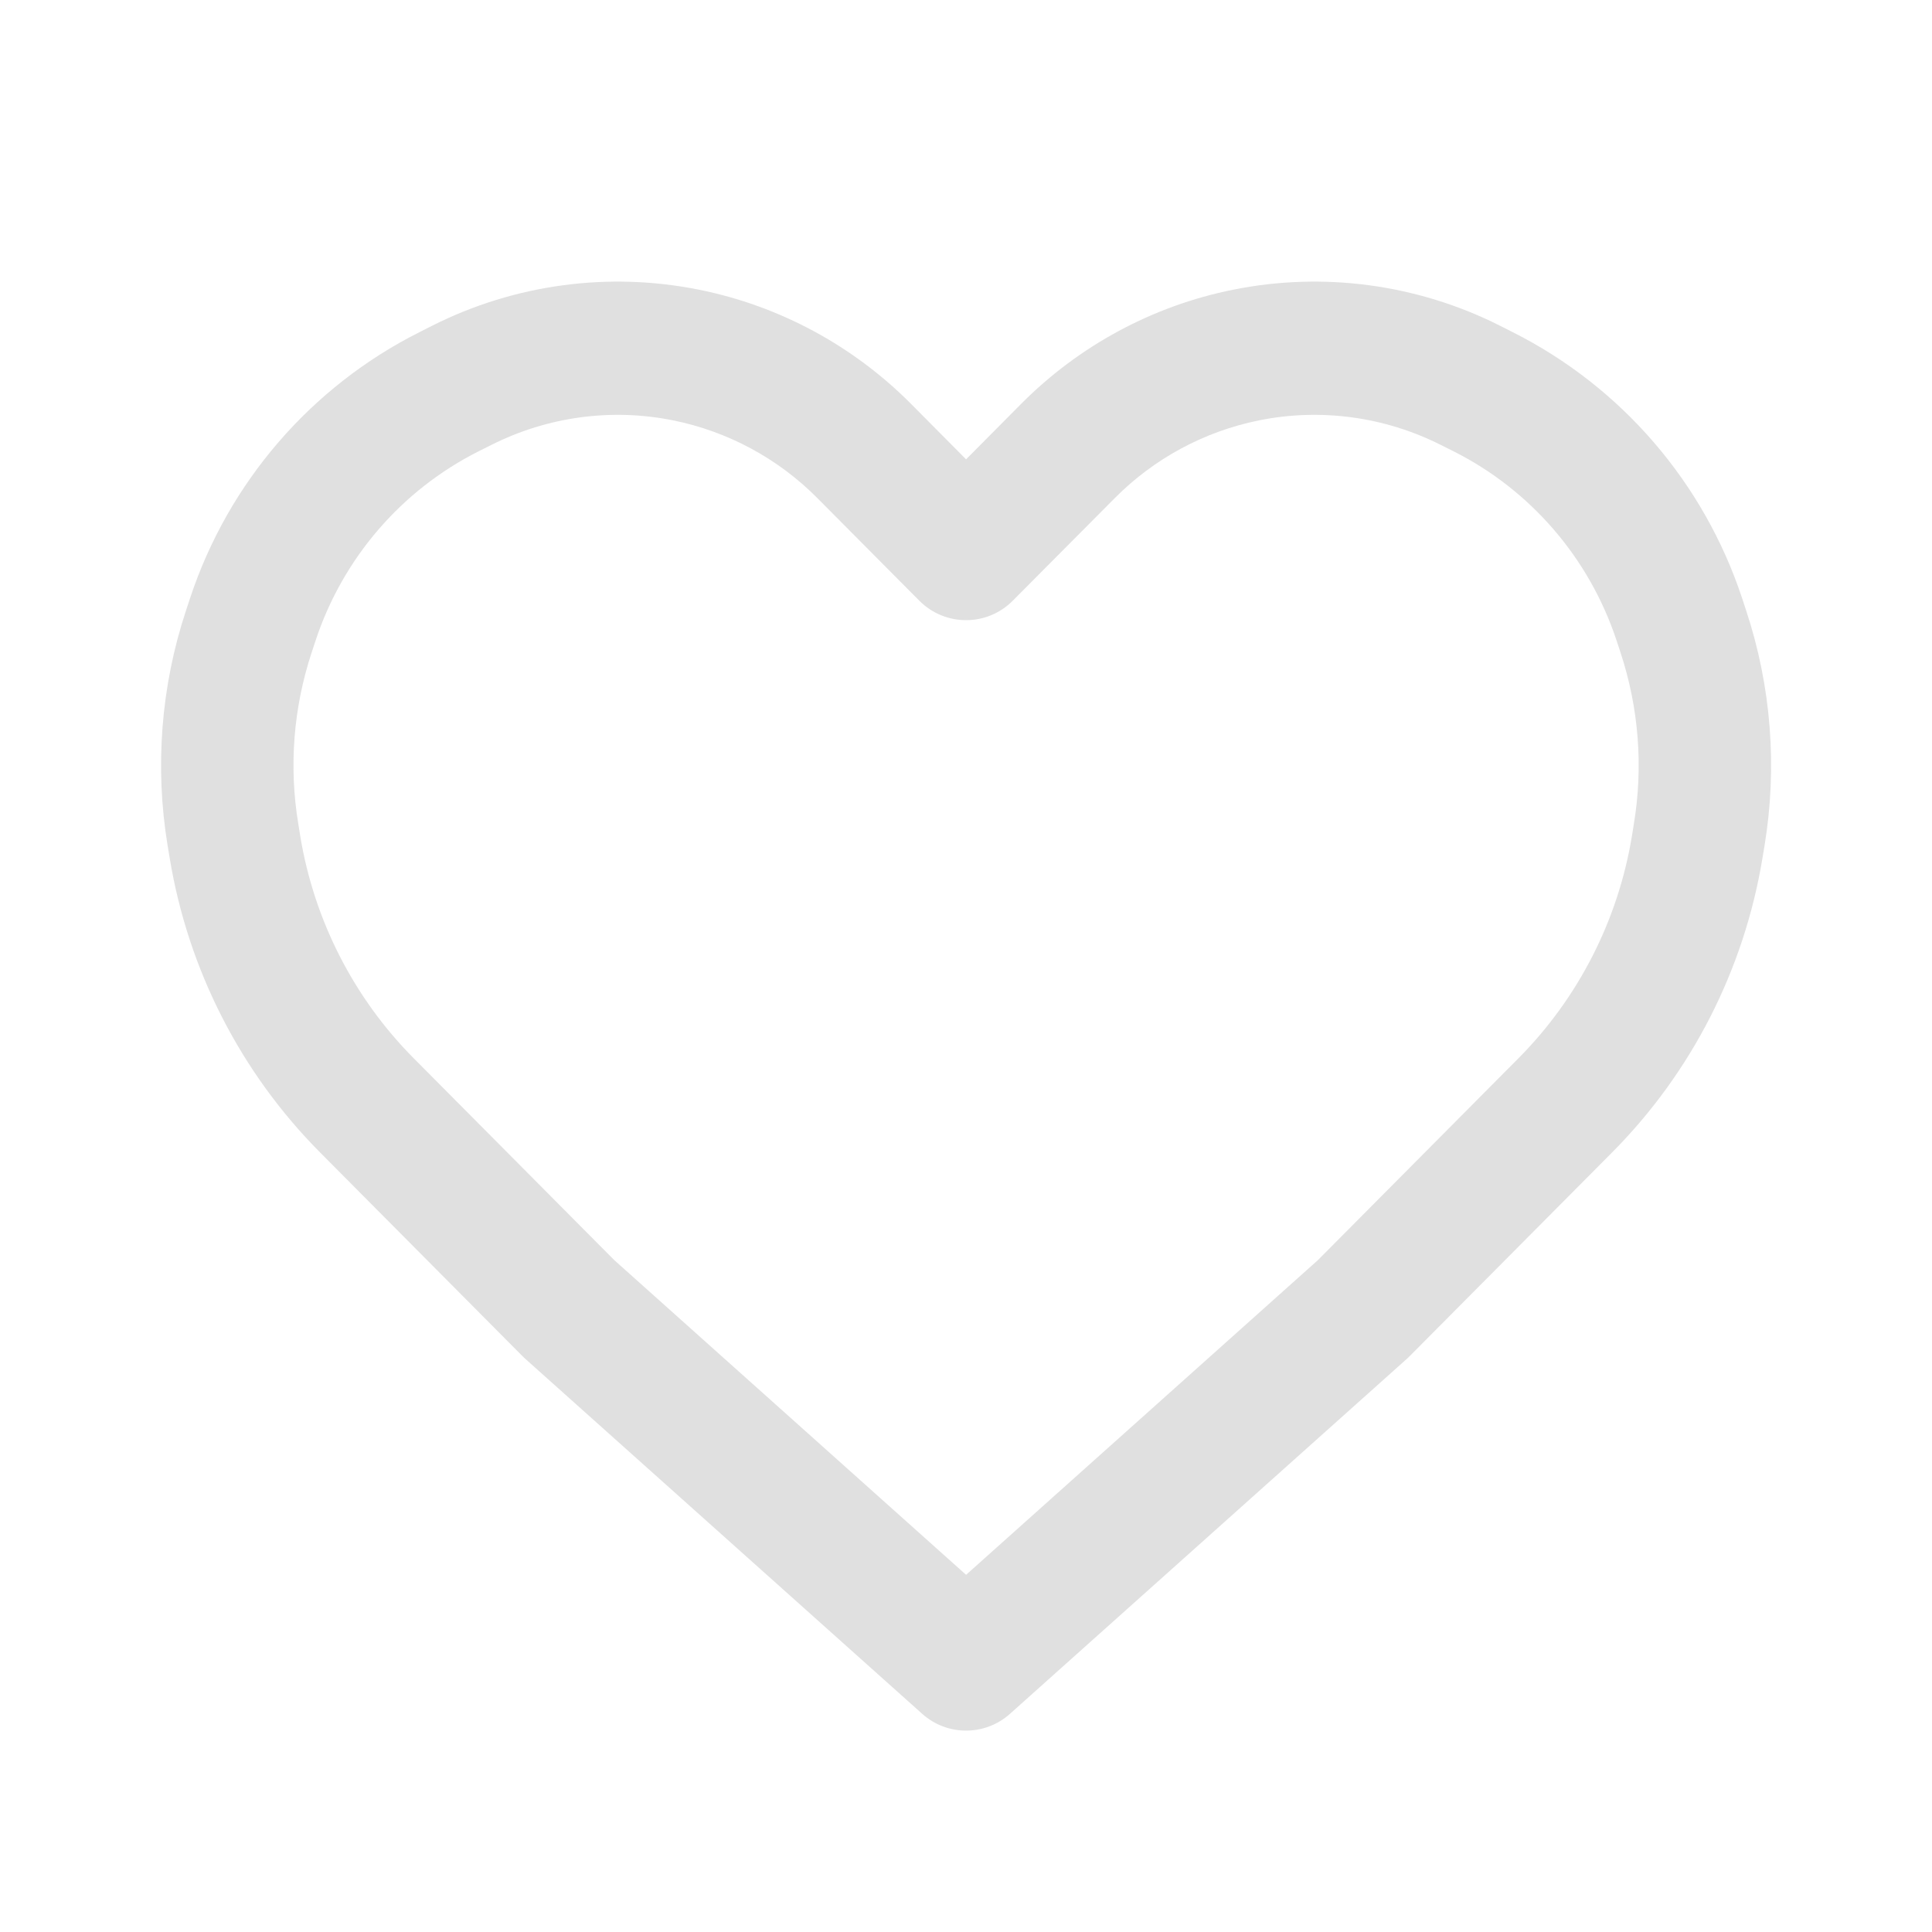 <svg width="24" height="24" viewBox="0 0 24 24" fill="none" xmlns="http://www.w3.org/2000/svg">
<path fill-rule="evenodd" clip-rule="evenodd" d="M15.318 3.599C16.441 3.373 17.607 3.53 18.631 4.045L18.793 4.127C20.14 4.805 21.165 5.993 21.641 7.431L21.69 7.58C22.003 8.523 22.081 9.529 21.919 10.509L21.893 10.665C21.664 12.048 21.011 13.325 20.026 14.316L17.517 16.841C17.505 16.853 17.494 16.864 17.482 16.875L12.547 21.289C12.236 21.568 11.766 21.568 11.455 21.289L6.52 16.875C6.508 16.864 6.497 16.853 6.485 16.841L3.976 14.316C2.991 13.325 2.338 12.048 2.109 10.665L2.083 10.509C1.921 9.529 1.999 8.523 2.312 7.58L2.361 7.431C2.837 5.993 3.862 4.805 5.209 4.127L5.371 4.045C6.395 3.53 7.561 3.373 8.684 3.599C9.681 3.799 10.597 4.293 11.316 5.016L12.001 5.706L12.686 5.016C13.405 4.293 14.321 3.799 15.318 3.599ZM17.896 5.526C17.198 5.175 16.405 5.068 15.64 5.222C14.962 5.359 14.338 5.694 13.849 6.187L12.582 7.461C12.261 7.785 11.741 7.785 11.419 7.461L10.153 6.187C9.664 5.694 9.04 5.359 8.362 5.222C7.597 5.068 6.804 5.175 6.106 5.526L5.944 5.607C4.987 6.089 4.26 6.933 3.921 7.955L3.872 8.104C3.645 8.791 3.587 9.523 3.706 10.237L3.731 10.393C3.904 11.435 4.396 12.398 5.139 13.146L7.631 15.654L12.001 19.563L16.371 15.654L18.863 13.146C19.606 12.398 20.098 11.435 20.271 10.393L20.296 10.237C20.415 9.523 20.357 8.791 20.13 8.104L20.081 7.955C19.742 6.933 19.015 6.089 18.058 5.607L17.896 5.526Z" fill="#E0E0E0"/>
</svg>
